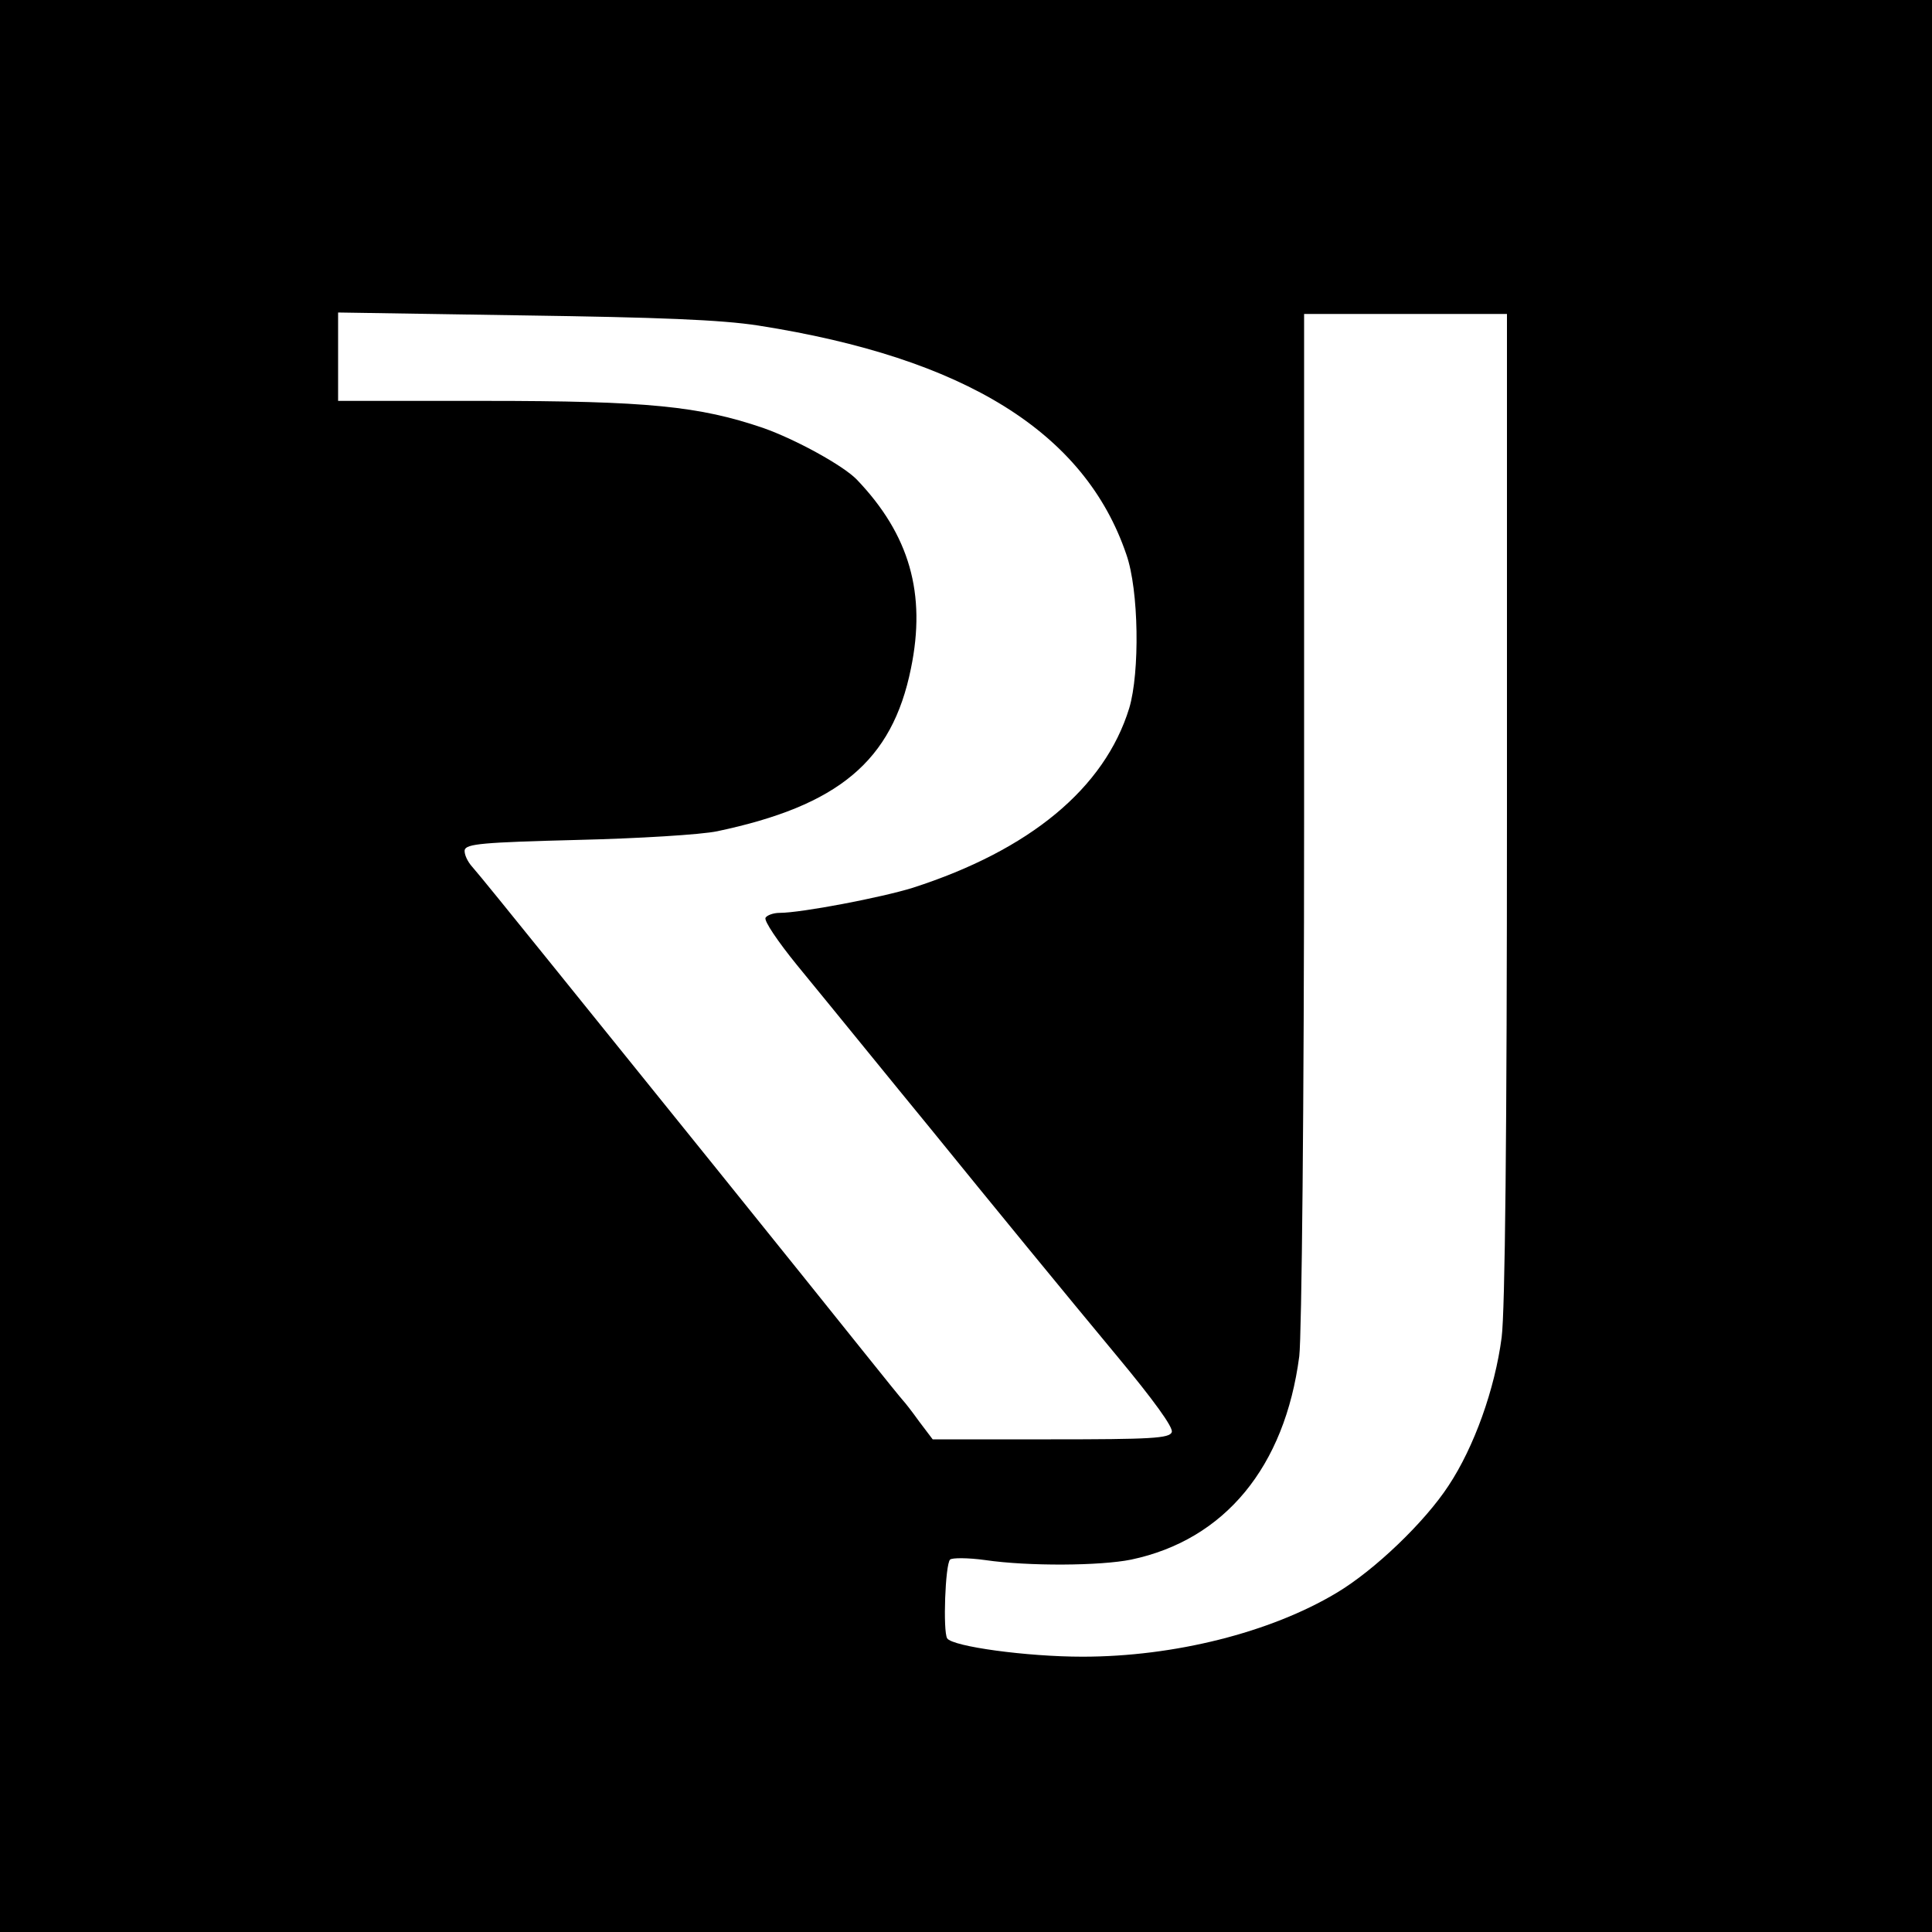 <?xml version="1.0" standalone="no"?>
<!DOCTYPE svg PUBLIC "-//W3C//DTD SVG 20010904//EN"
 "http://www.w3.org/TR/2001/REC-SVG-20010904/DTD/svg10.dtd">
<svg version="1.0" xmlns="http://www.w3.org/2000/svg"
 width="400pt" height="400pt" viewBox="0 0 400 400"
 preserveAspectRatio="xMidYMid meet">
<g transform="translate(0,400) scale(0.1,-0.1)"
fill="#000000" stroke="none">
<path d="M0 2000 l0 -2000 2000 0 2000 0 0 2000 0 2000 -2000 0 -2000 0 0
-2000z m1570 1326 c428 -67 676 -221 762 -474 26 -74 28 -244 6 -318 -51 -166
-206 -294 -448 -372 -64 -20 -231 -52 -276 -52 -13 0 -26 -5 -29 -10 -4 -6 26
-50 65 -98 78 -95 198 -243 276 -338 129 -159 279 -342 387 -472 74 -89 117
-148 113 -157 -4 -13 -44 -15 -250 -15 l-245 0 -28 37 c-15 21 -30 40 -33 43
-3 3 -41 50 -85 105 -115 144 -476 592 -645 801 -79 98 -152 188 -162 199 -10
11 -17 26 -16 35 3 13 38 16 233 21 127 3 257 11 290 18 251 53 362 145 401
337 32 155 -3 277 -112 391 -28 29 -126 83 -194 107 -132 45 -239 56 -575 56
l-305 0 0 91 0 92 383 -6 c280 -4 410 -9 487 -21z m1550 -994 c0 -688 -4
-1046 -11 -1101 -14 -107 -57 -227 -110 -307 -49 -75 -153 -175 -232 -222
-137 -82 -336 -132 -526 -132 -115 0 -269 21 -280 38 -9 15 -4 153 6 163 4 4
37 4 73 -1 89 -13 238 -12 302 1 194 41 318 192 348 421 5 42 10 518 10 1116
l0 1042 210 0 210 0 0 -1018z"/>
</g>
</svg>
